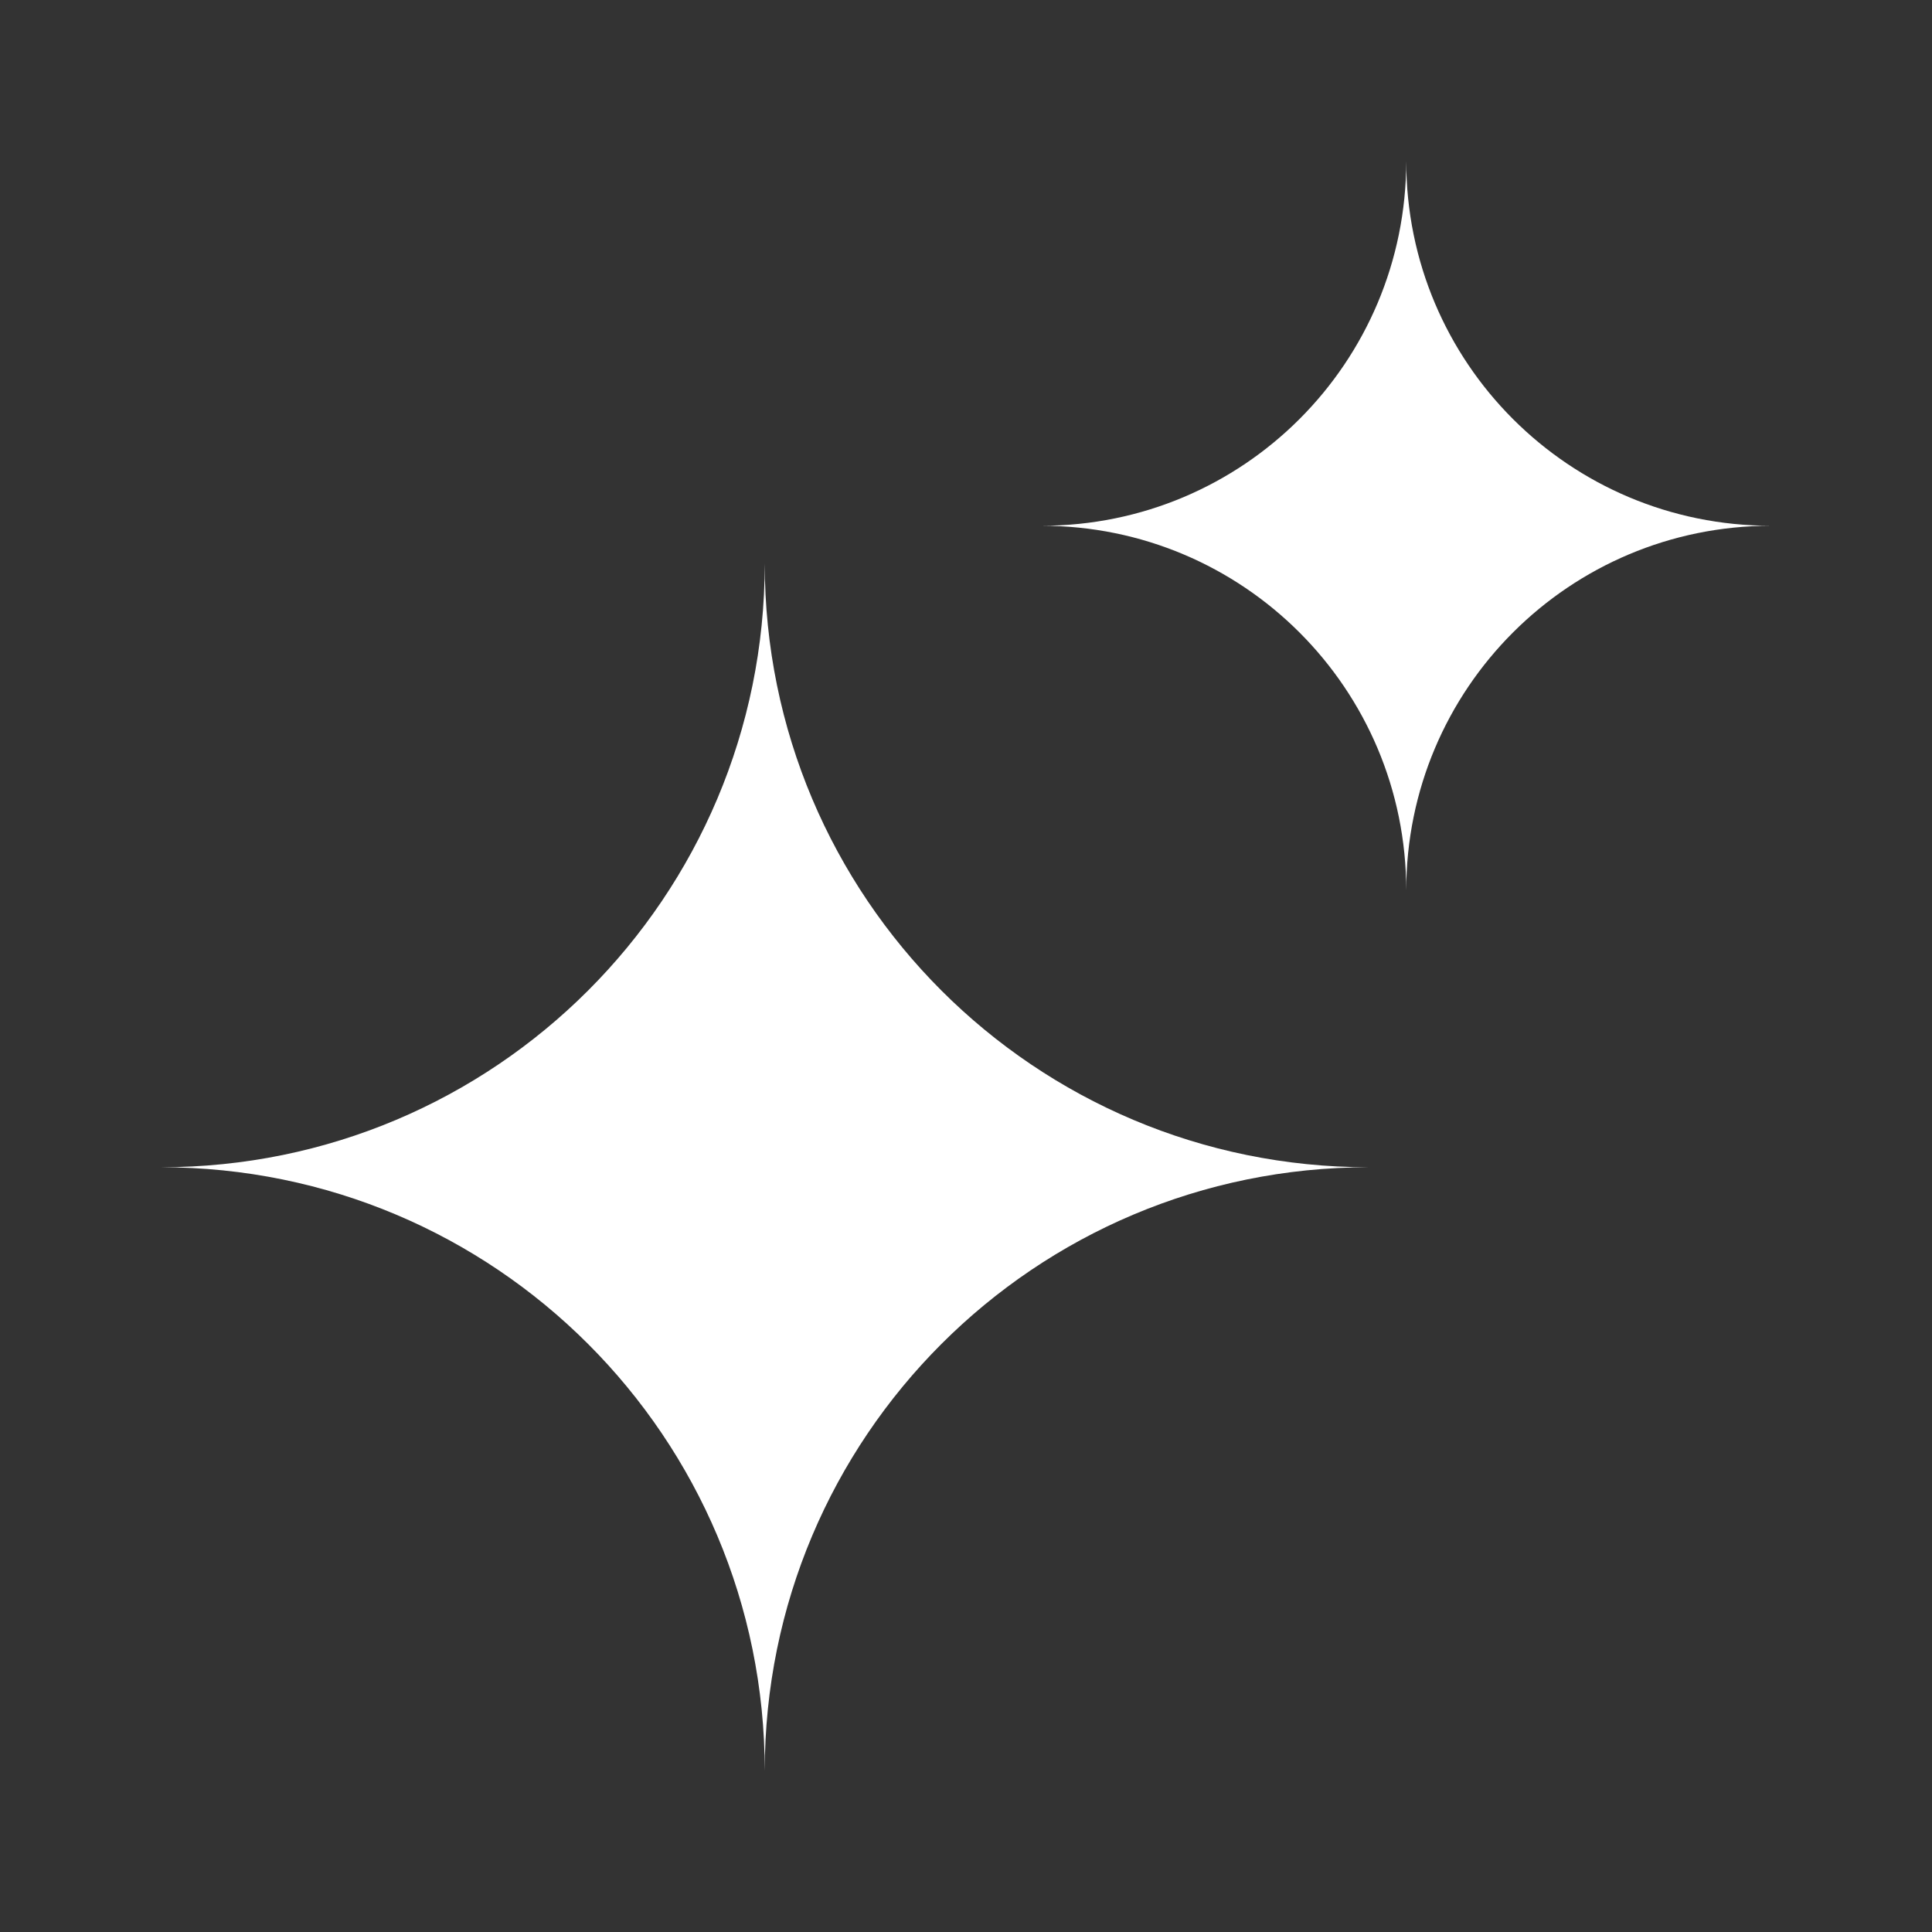 <svg version="1.2" xmlns="http://www.w3.org/2000/svg" viewBox="0 0 768 768" width="32" height="32">
	<rect x="0" y="0" width="768" height="768" fill="#333333" stroke="none"/>
	<title>Refresh</title>
	<path id="Big Star" fill-rule="evenodd" fill="#ffffff" d="m304 224c0 132.7 107.3 240 240 240-132.7 0-240 107.3-240 240 0-132.7-107.3-240-240-240 132.7 0 240-107.3 240-240z"/>
	<path id="Little Star" fill-rule="evenodd" fill="#ffffff" d="m559 64c0 80.2 64.8 145 145 145-80.2 0-145 64.8-145 145 0-80.2-64.8-145-145-145 80.2 0 145-64.8 145-145z"/>
</svg>
